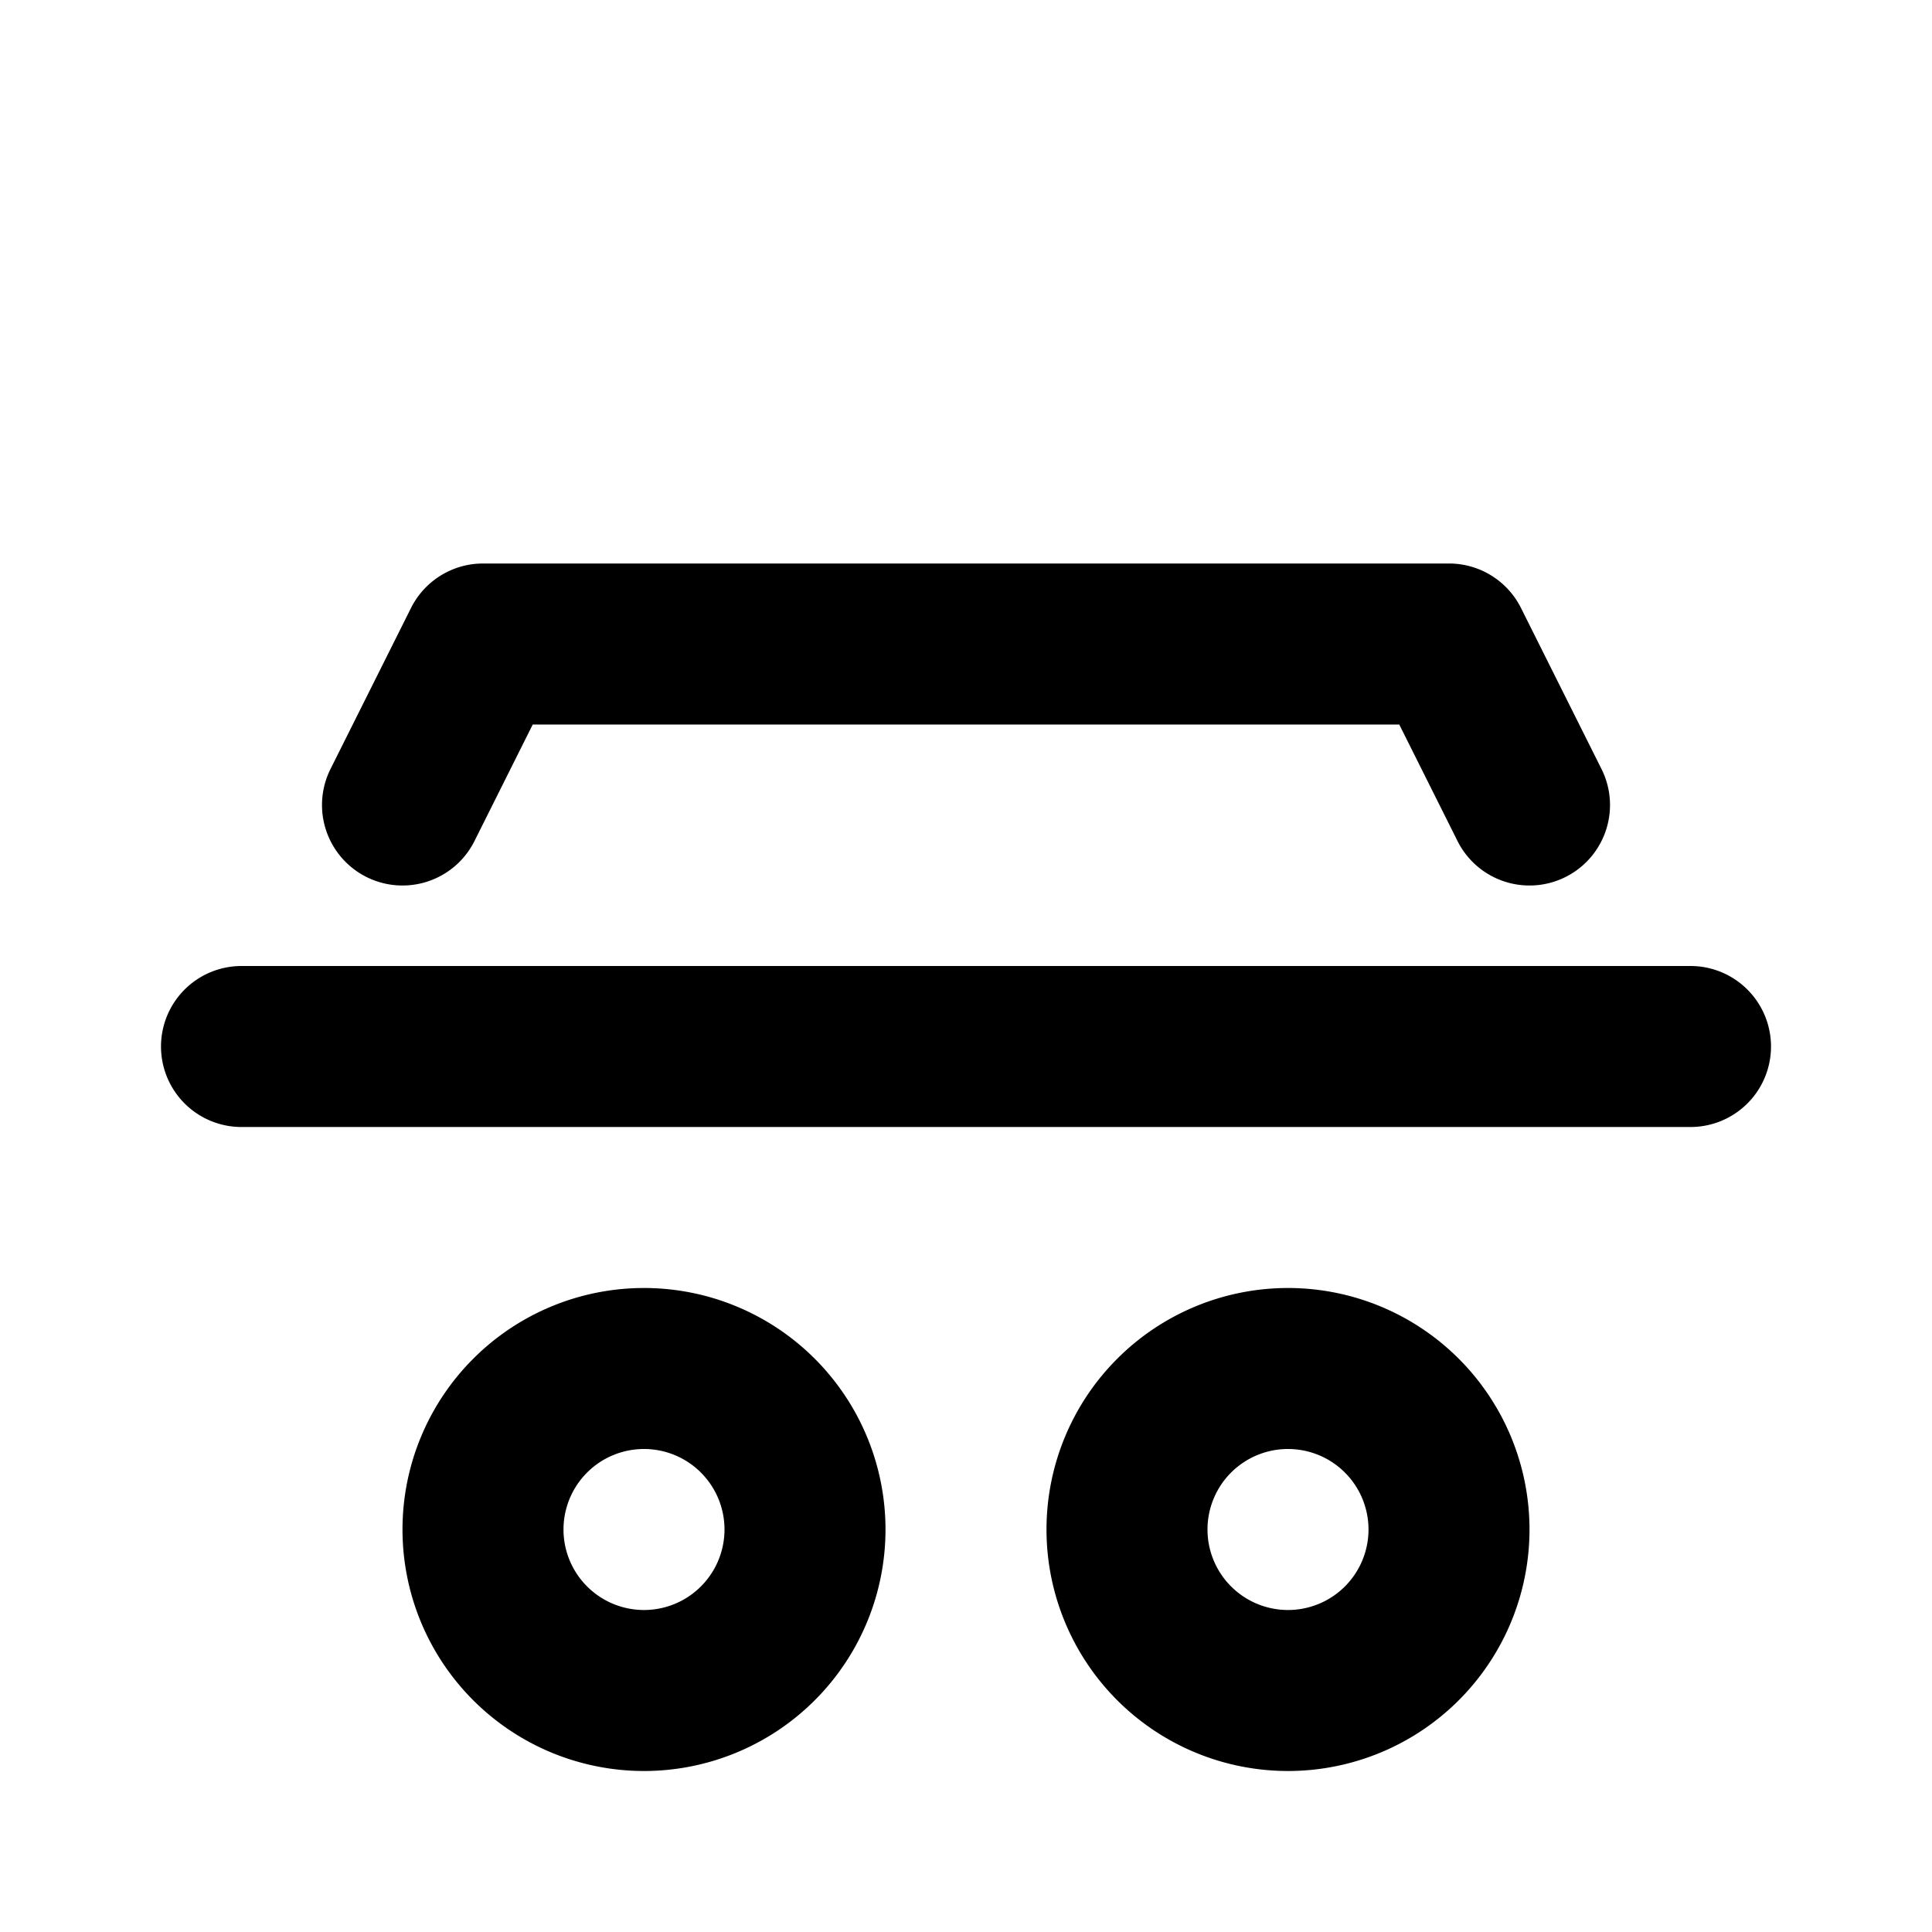   <svg xmlns="http://www.w3.org/2000/svg" class="h-10 w-10 text-[#d9463e]" fill="none" viewBox="0 0 24 24" stroke="currentColor">
            <path stroke-linecap="round" stroke-linejoin="round" stroke-width="2" d="M3 13h18M5 10l1-2h12l1 2M6 19a2 2 0 104 0 2 2 0 00-4 0zm8 0a2 2 0 104 0 2 2 0 00-4 0z"/>
          </svg>
